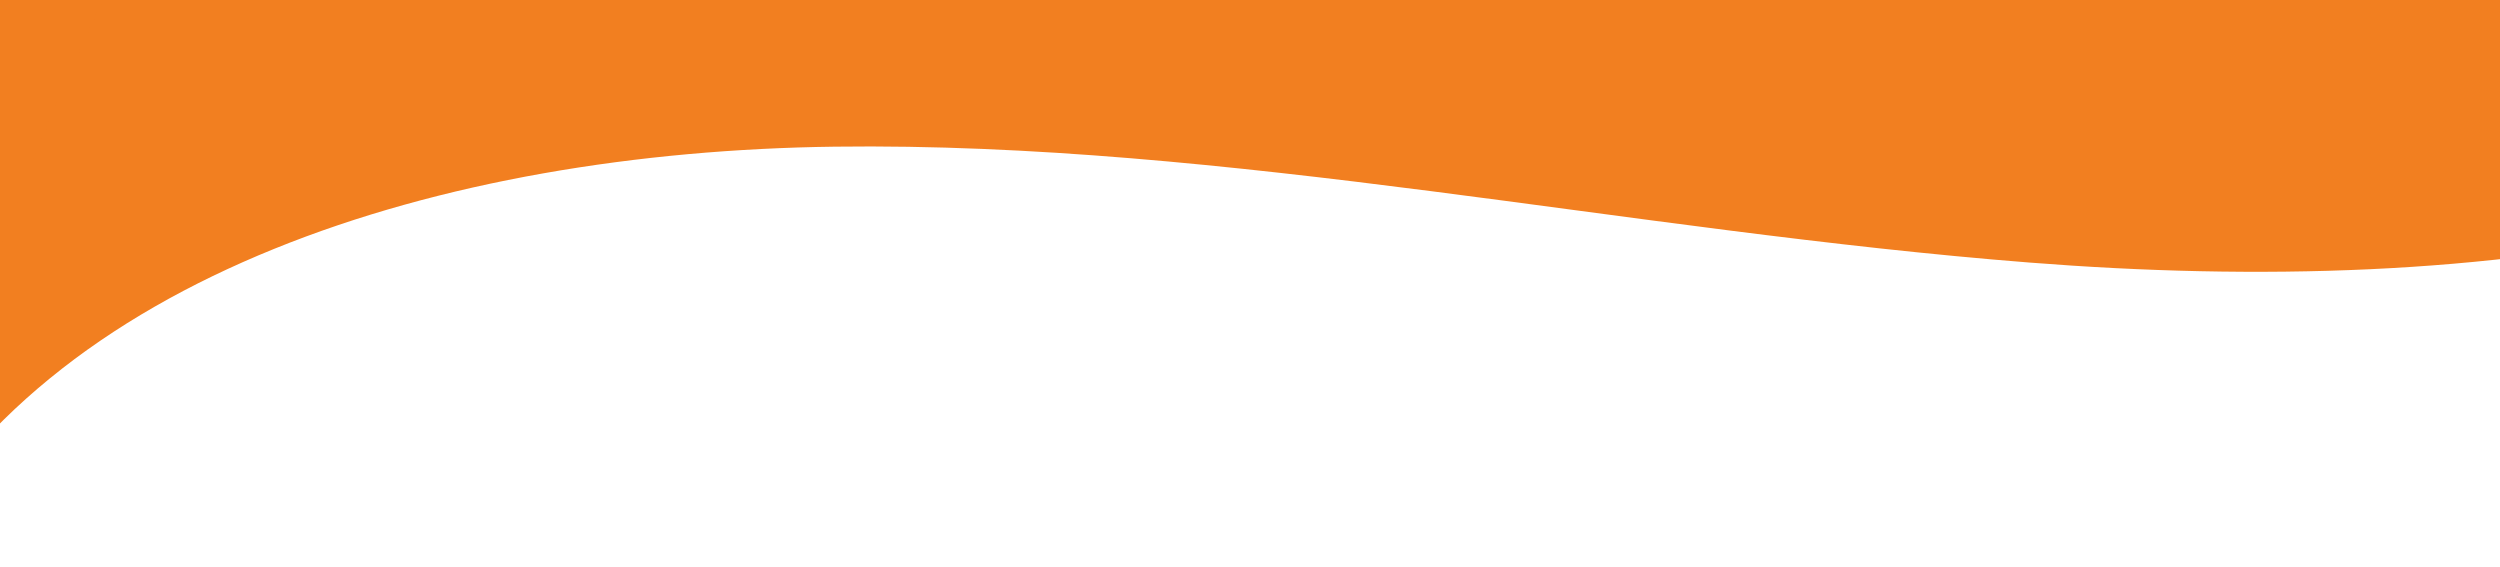 <svg width="375" height="85" viewBox="0 0 375 85" fill="none" xmlns="http://www.w3.org/2000/svg">
<path d="M526 -128.746L462.973 -62.328L191.371 -85.119L38.027 0.182L-7.456 53.576L-25 -128.746L5.539 -188H462.973L526 -128.746Z" fill="#F27F20"/>
<path d="M-15.759 84.979C6.708 41.177 66.358 22.756 125.197 22C184.035 21.244 244.709 34.697 304.419 39.383C338.429 42.063 373.29 41.171 404.258 33.987C522.396 -1.057 492.647 -117.044 492.647 -117.044C453.73 -92.627 402.373 -102.285 349.639 -111.914C296.89 -121.521 243.037 -136.612 192.055 -132.706C131.213 -127.992 81.729 -96.156 49.237 -55.214C16.741 -14.309 -0.75 35.317 -15.775 85L-15.759 84.979Z" fill="#F27F20"/>
</svg>
